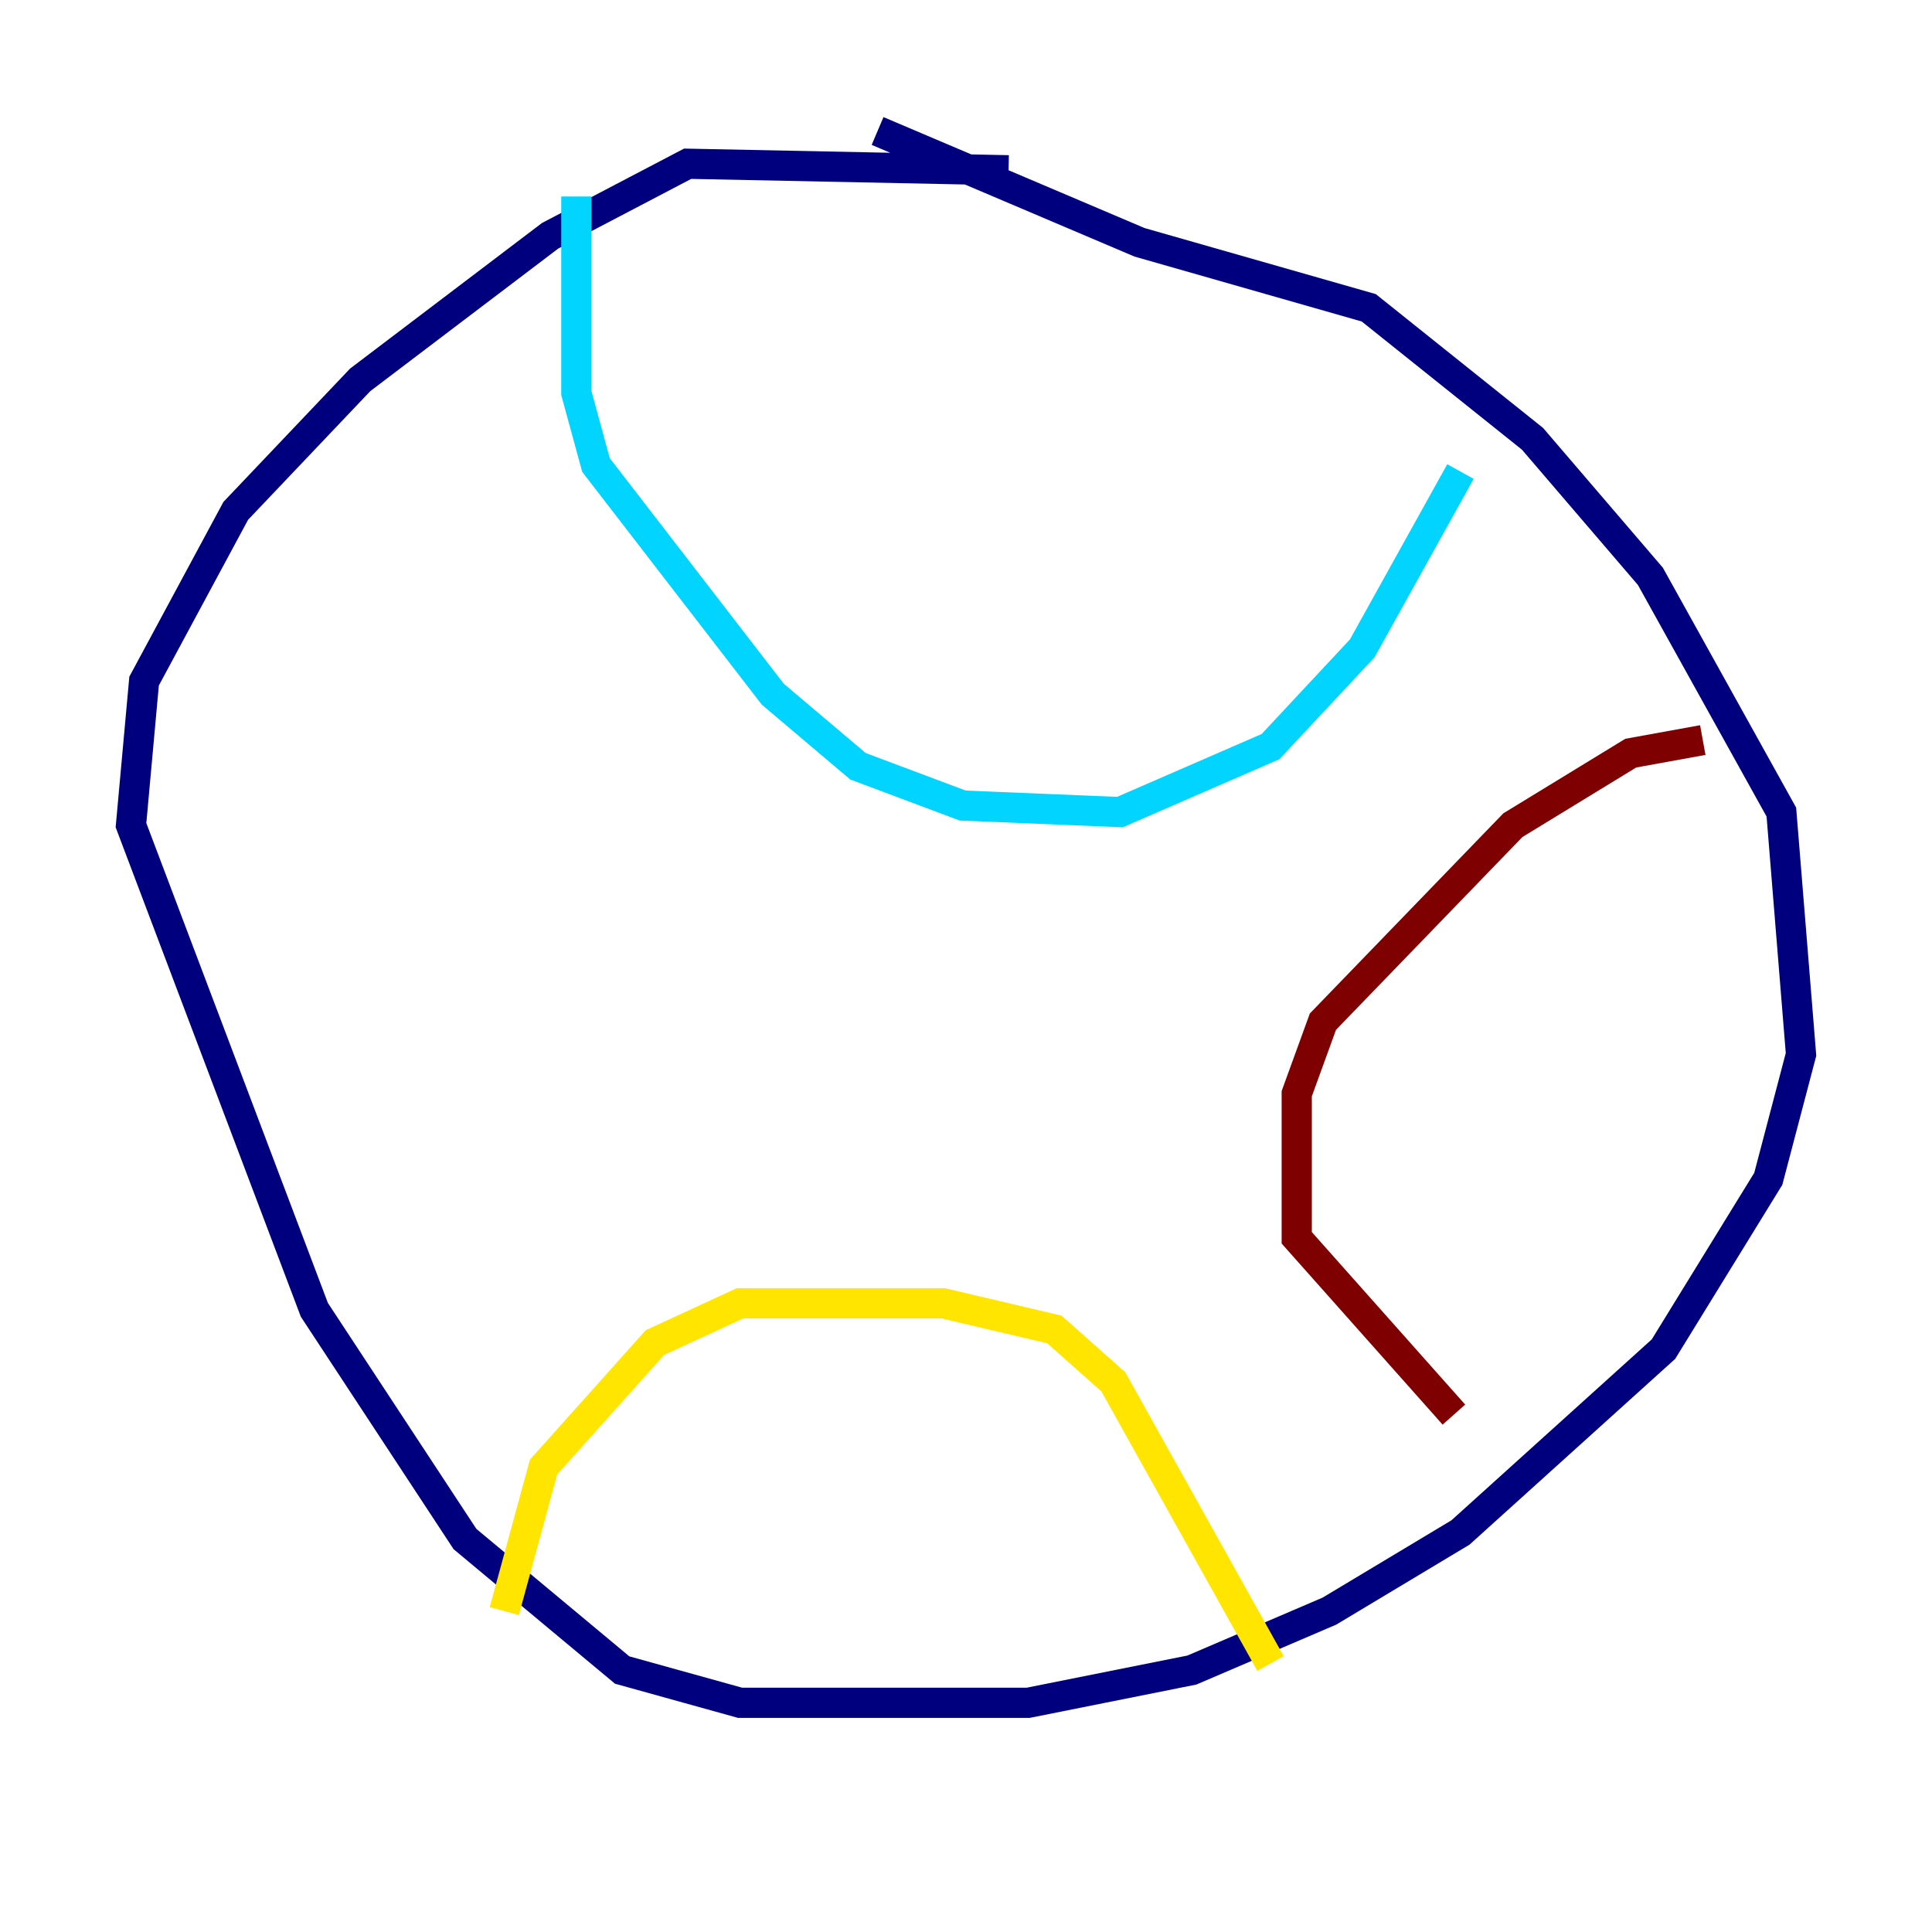 <?xml version="1.0" encoding="utf-8" ?>
<svg baseProfile="tiny" height="128" version="1.2" viewBox="0,0,128,128" width="128" xmlns="http://www.w3.org/2000/svg" xmlns:ev="http://www.w3.org/2001/xml-events" xmlns:xlink="http://www.w3.org/1999/xlink"><defs /><polyline fill="none" points="66.82,11.281 45.559,10.848 36.447,15.62 23.864,25.166 15.62,33.844 9.546,45.125 8.678,54.671 20.827,86.78 30.807,101.966 41.22,110.644 49.031,112.814 68.122,112.814 78.969,110.644 88.081,106.739 96.759,101.532 110.21,89.383 117.153,78.102 119.322,69.858 118.02,53.803 109.342,38.183 101.532,29.071 90.685,20.393 75.498,16.054 58.142,8.678" stroke="#00007f" stroke-width="2" /><polyline fill="none" points="38.183,13.017 38.183,26.034 39.485,30.807 51.2,45.993 56.841,50.766 63.783,53.37 74.197,53.803 84.176,49.464 90.251,42.956 96.759,31.241" stroke="#00d4ff" stroke-width="2" /><polyline fill="none" points="33.41,106.739 36.014,97.193 43.39,88.949 49.031,86.346 62.481,86.346 69.858,88.081 73.763,91.552 84.176,110.21" stroke="#ffe500" stroke-width="2" /><polyline fill="none" points="112.814,49.031 108.041,49.898 100.231,54.671 87.647,67.688 85.912,72.461 85.912,82.007 96.325,93.722" stroke="#7f0000" stroke-width="2" /></svg>